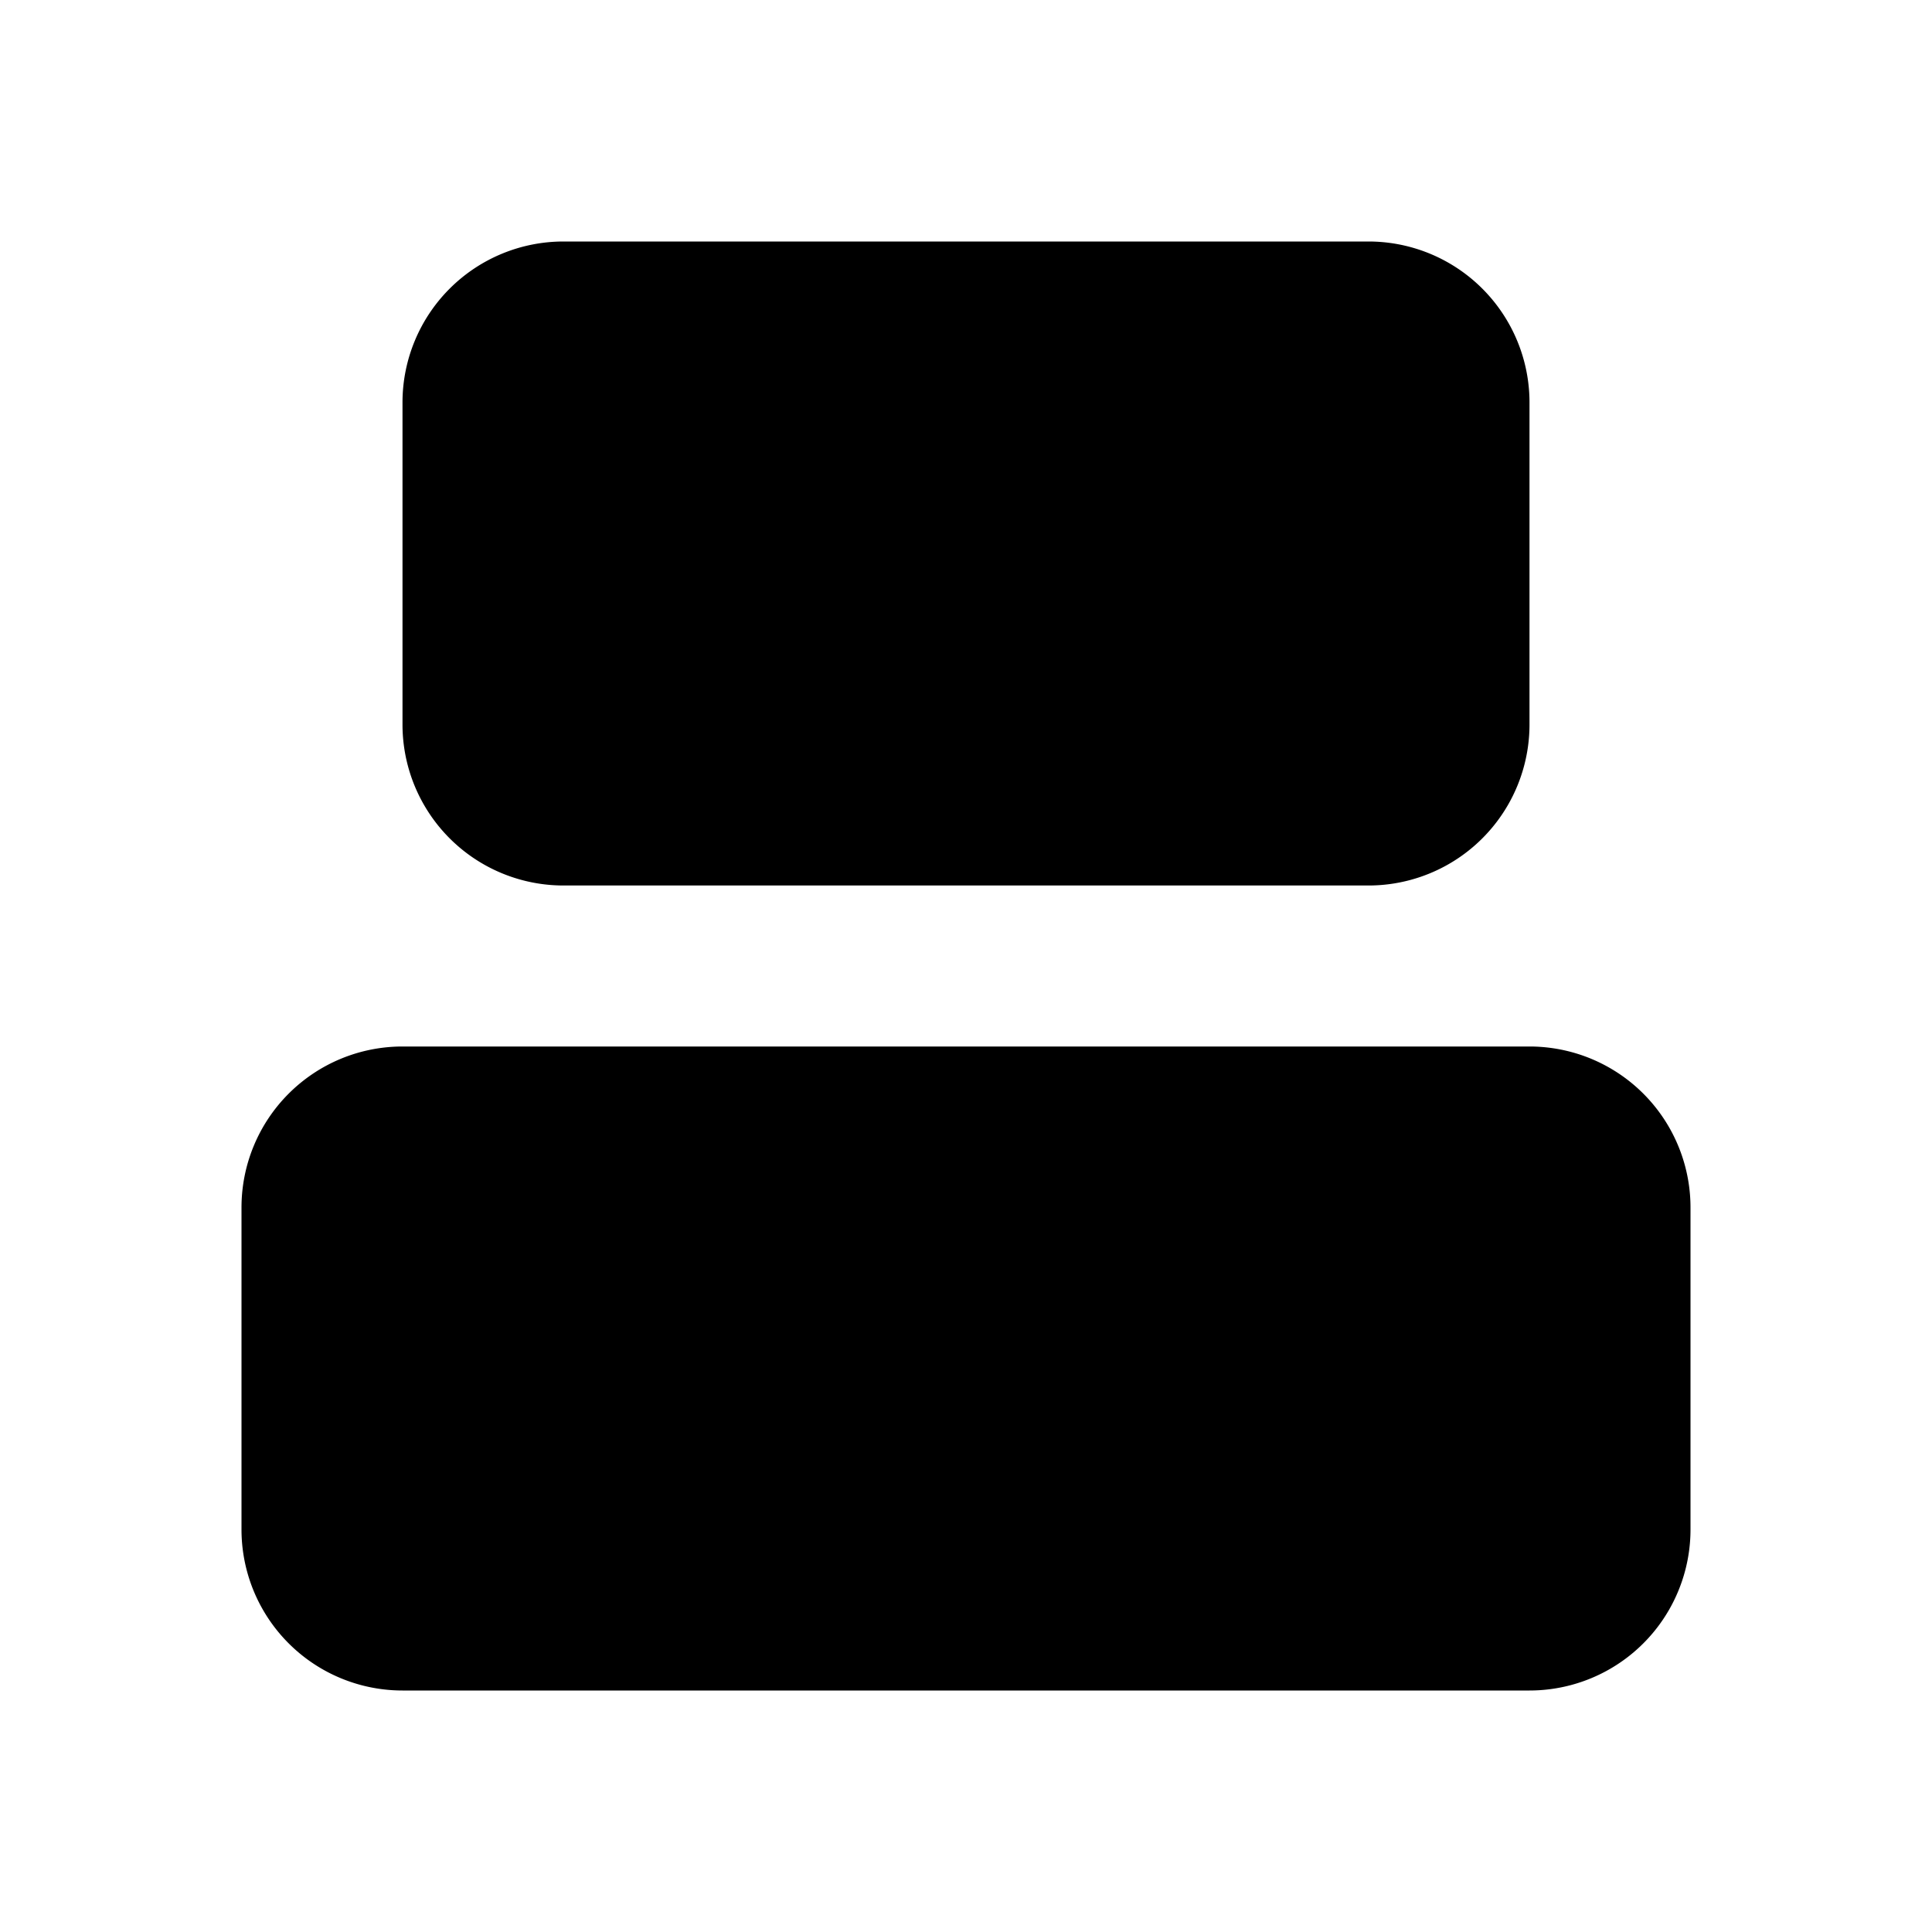 <svg xmlns="http://www.w3.org/2000/svg" width="1em" height="1em" viewBox="0 0 24 24"><g fill="none" fill-rule="evenodd"><path d="m12.593 23.258l-.011.002l-.071.035l-.02.004l-.014-.004l-.071-.035q-.016-.005-.024.005l-.004.01l-.017.428l.005.02l.01.013l.104.074l.015.004l.012-.004l.104-.074l.012-.016l.004-.017l-.017-.427q-.004-.016-.017-.018m.265-.113l-.013.002l-.185.093l-.01.01l-.003.011l.018.43l.005.012l.008.007l.201.093q.019.005.029-.008l.004-.014l-.034-.614q-.005-.018-.02-.022m-.715.002a.02.02 0 0 0-.027.006l-.006.014l-.034.614q.001.018.017.024l.015-.002l.201-.093l.01-.008l.004-.011l.017-.43l-.003-.012l-.01-.01z"/><path fill="currentColor" d="M7 3a2 2 0 0 0-2 2v4a2 2 0 0 0 2 2h10a2 2 0 0 0 2-2V5a2 2 0 0 0-2-2zM5 13a2 2 0 0 0-2 2v4a2 2 0 0 0 2 2h14a2 2 0 0 0 2-2v-4a2 2 0 0 0-2-2z"/></g></svg>